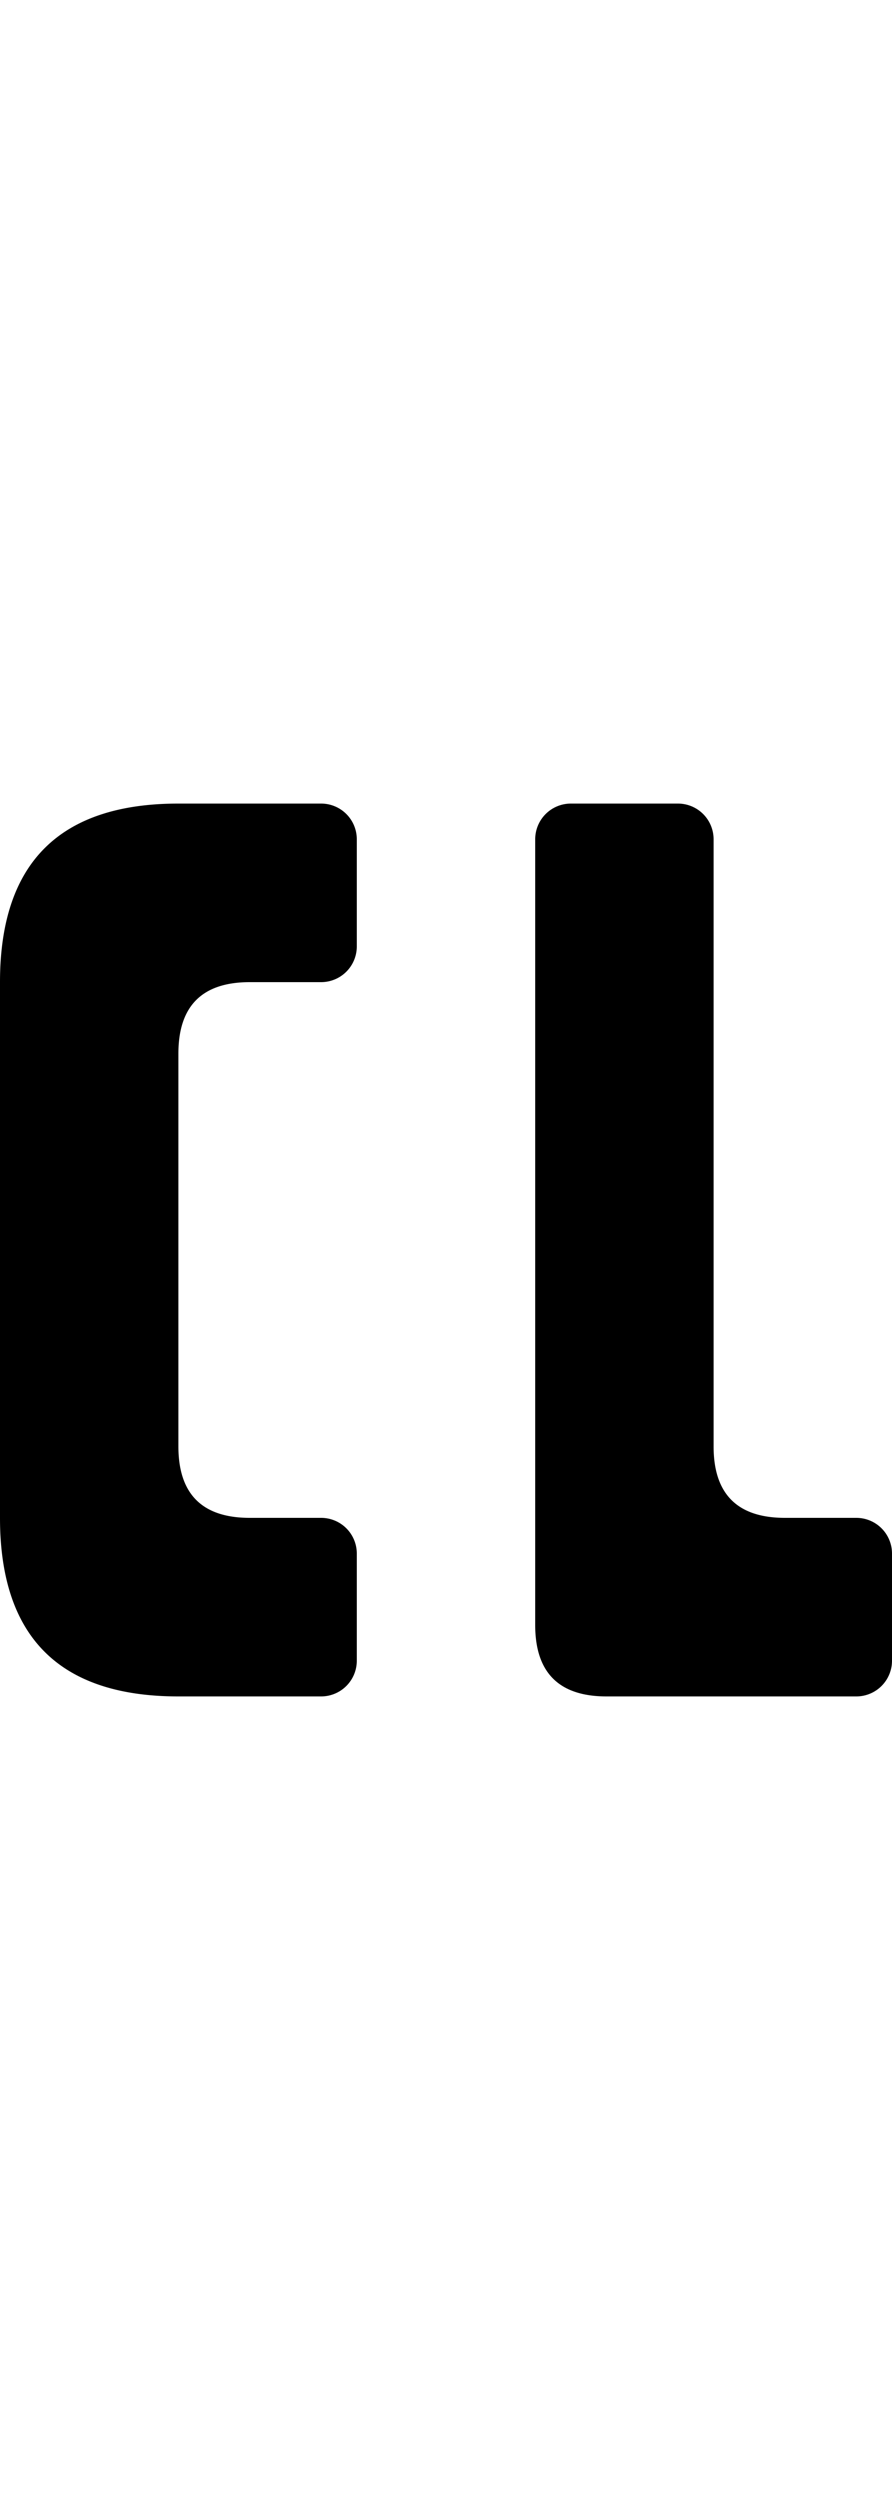<svg id="clSvg" class="svg" width="100%" height="70px" viewBox="0 0 25 25" xmlns="http://www.w3.org/2000/svg">
<path class="svgPath" d="M 5 0 Q 0 0 0 5 L 0 20 Q 0 25 5 25 L 9 25 A 1 1 0 0 0 10 24 L 10 21 
A 1 1 0 0 0 9 20 L 7 20 Q 5 20 5 18 L 5 7 Q 5 5 7 5 L 9 5 A 1 1 0 0 0 10 4 L 10 1 A 1 1 0 0 0 9 0 M 16 0 
A 1 1 0 0 0 15 1 L 15 23 Q 15 25 17 25 L 24 25 A 1 1 0 0 0 25 24 L 25 21 A 1 1 0 0 0 24 20 L 22 20 
Q 20 20 20 18 L 20 1 A 1 1 0 0 0 19 0" />
</svg>